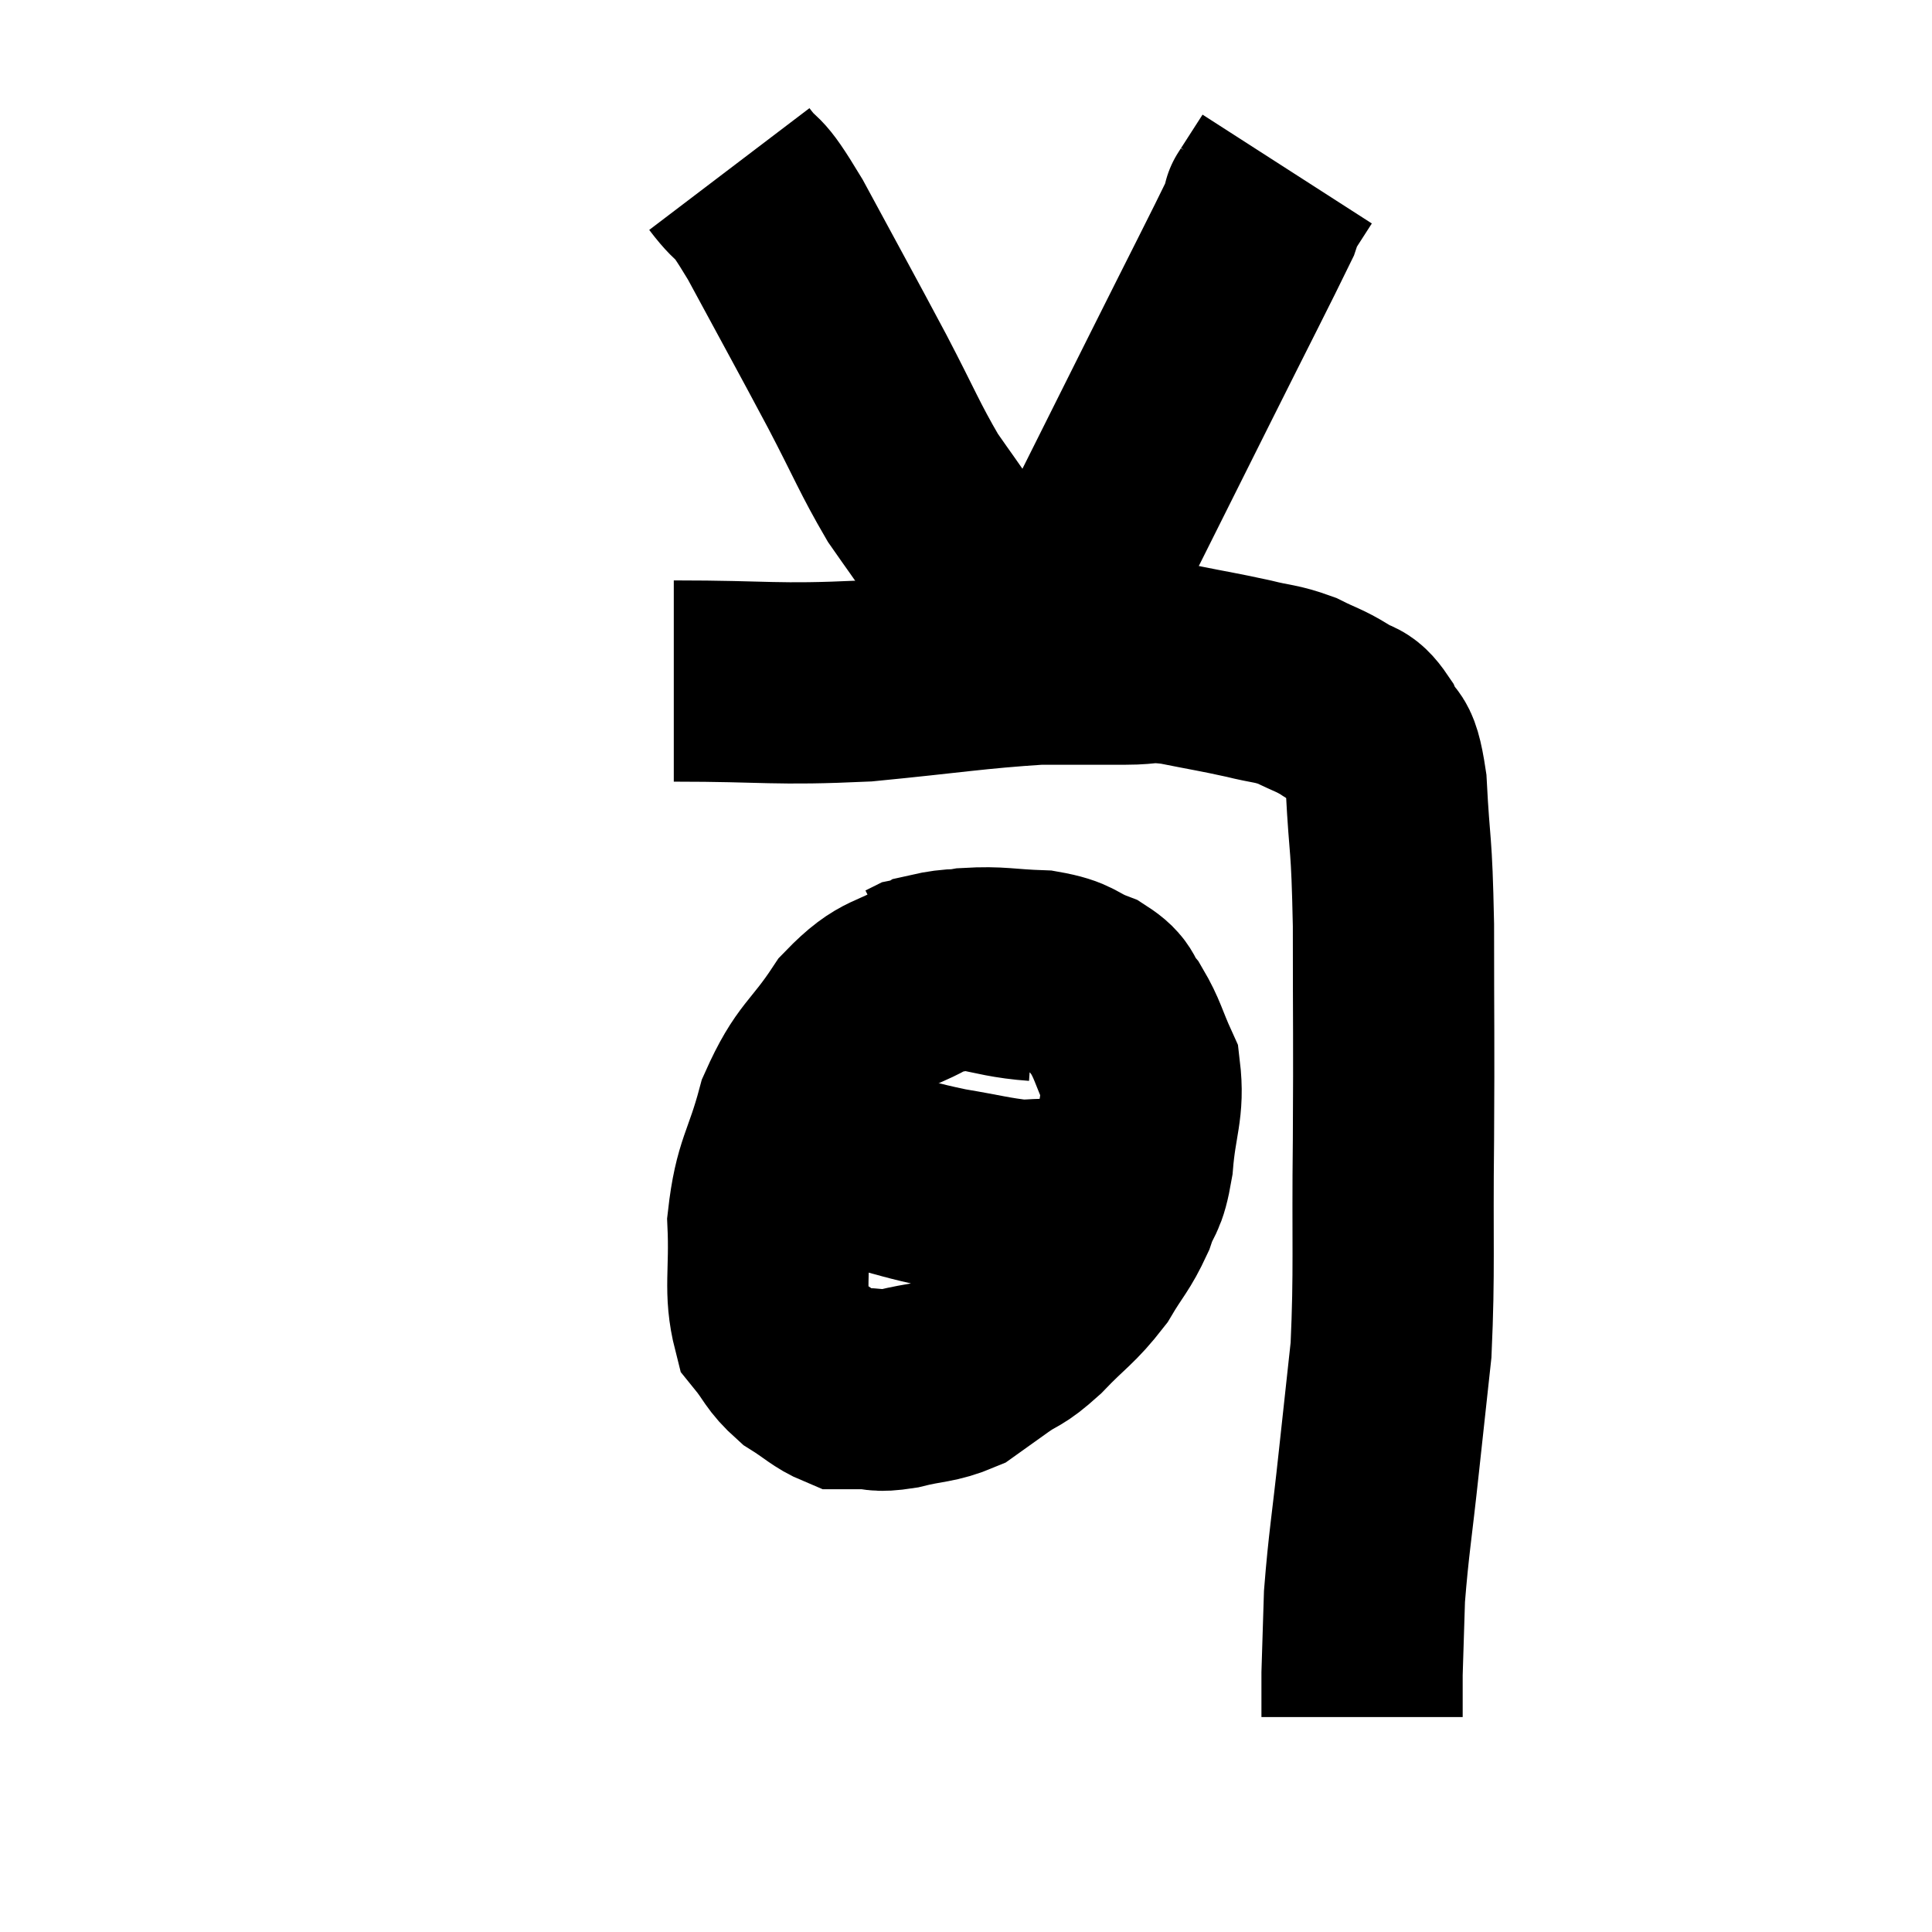 <svg width="48" height="48" viewBox="0 0 48 48" xmlns="http://www.w3.org/2000/svg"><path d="M 16.74 16.92 C 19.11 16.92, 19.215 17.025, 21.48 16.92 C 23.64 16.71, 24.18 16.605, 25.8 16.5 C 26.88 16.5, 27.105 16.5, 27.96 16.5 C 28.59 16.5, 28.455 16.41, 29.22 16.5 C 30.12 16.68, 30.27 16.695, 31.02 16.86 C 31.62 17.01, 31.68 16.965, 32.22 17.16 C 32.7 17.4, 32.76 17.385, 33.18 17.64 C 33.54 17.91, 33.585 17.715, 33.9 18.18 C 34.17 18.84, 34.26 18.3, 34.44 19.5 C 34.53 21.24, 34.575 20.775, 34.62 22.98 C 34.62 25.65, 34.635 25.68, 34.62 28.32 C 34.59 30.93, 34.65 31.545, 34.56 33.54 C 34.41 34.92, 34.425 34.77, 34.26 36.3 C 34.08 37.98, 34.005 38.34, 33.9 39.66 C 33.87 40.62, 33.855 41.055, 33.84 41.58 C 33.84 41.67, 33.84 41.715, 33.84 41.76 C 33.84 41.76, 33.84 41.76, 33.84 41.76 C 33.84 41.76, 33.84 41.565, 33.84 41.76 C 33.84 42.15, 33.84 42.315, 33.84 42.54 C 33.84 42.6, 33.84 42.63, 33.84 42.66 L 33.84 42.66" fill="none" stroke="black" stroke-width="5"></path><path d="M 25.74 24.36 C 24.45 24.27, 24.27 23.925, 23.16 24.18 C 22.23 24.78, 22.14 24.51, 21.3 25.38 C 20.55 26.52, 20.355 26.415, 19.8 27.66 C 19.44 29.01, 19.23 29.04, 19.08 30.36 C 19.14 31.65, 18.975 32.055, 19.2 32.94 C 19.59 33.42, 19.545 33.51, 19.98 33.9 C 20.46 34.2, 20.58 34.35, 20.94 34.5 C 21.18 34.5, 21.075 34.5, 21.42 34.5 C 21.87 34.5, 21.735 34.59, 22.32 34.5 C 23.04 34.32, 23.19 34.38, 23.76 34.14 C 24.18 33.84, 24.135 33.87, 24.6 33.54 C 25.11 33.18, 25.035 33.345, 25.62 32.82 C 26.28 32.13, 26.415 32.115, 26.94 31.44 C 27.33 30.78, 27.42 30.765, 27.72 30.12 C 27.93 29.49, 27.99 29.73, 28.14 28.86 C 28.23 27.75, 28.425 27.525, 28.32 26.64 C 28.02 25.98, 28.02 25.83, 27.72 25.32 C 27.42 24.96, 27.585 24.9, 27.12 24.6 C 26.49 24.36, 26.625 24.255, 25.86 24.12 C 24.96 24.09, 24.84 24.015, 24.06 24.06 C 23.4 24.18, 23.1 24.225, 22.74 24.3 L 22.62 24.36" fill="none" stroke="black" stroke-width="5"></path><path d="M 19.2 28.2 C 19.56 28.41, 19.32 28.41, 19.92 28.62 C 20.76 28.83, 20.7 28.815, 21.6 29.04 C 22.56 29.28, 22.59 29.325, 23.52 29.52 C 24.42 29.67, 24.645 29.745, 25.32 29.82 C 25.77 29.82, 25.83 29.775, 26.22 29.82 C 26.55 29.91, 26.565 29.955, 26.88 30 C 27.18 30, 27.255 30, 27.48 30 C 27.63 30, 27.705 30, 27.78 30 L 27.78 30" fill="none" stroke="black" stroke-width="5"></path><path d="M 18.12 4.2 C 18.69 4.95, 18.465 4.38, 19.26 5.7 C 20.28 7.59, 20.445 7.875, 21.3 9.48 C 21.99 10.8, 22.095 11.115, 22.68 12.12 C 23.16 12.81, 23.175 12.81, 23.64 13.5 C 24.09 14.19, 24.255 14.415, 24.54 14.88 C 24.66 15.12, 24.63 15.165, 24.78 15.36 C 24.96 15.51, 25.05 15.585, 25.14 15.66 C 25.14 15.66, 25.05 15.585, 25.14 15.66 C 25.32 15.81, 25.365 15.84, 25.5 15.96 C 25.59 16.05, 25.635 16.095, 25.68 16.14 C 25.68 16.14, 25.605 16.14, 25.68 16.14 C 25.83 16.14, 25.71 16.545, 25.98 16.14 C 26.37 15.33, 25.92 16.215, 26.76 14.52 C 28.05 11.94, 28.2 11.64, 29.34 9.36 C 30.33 7.38, 30.795 6.48, 31.32 5.4 C 31.38 5.22, 31.41 5.13, 31.44 5.04 C 31.44 5.04, 31.44 5.04, 31.44 5.04 C 31.44 5.04, 31.44 5.04, 31.44 5.04 C 31.44 5.04, 31.305 5.25, 31.44 5.04 C 31.71 4.62, 31.845 4.41, 31.98 4.2 C 31.98 4.2, 31.98 4.2, 31.98 4.2 L 31.98 4.2" fill="none" stroke="black" stroke-width="5"></path></svg>